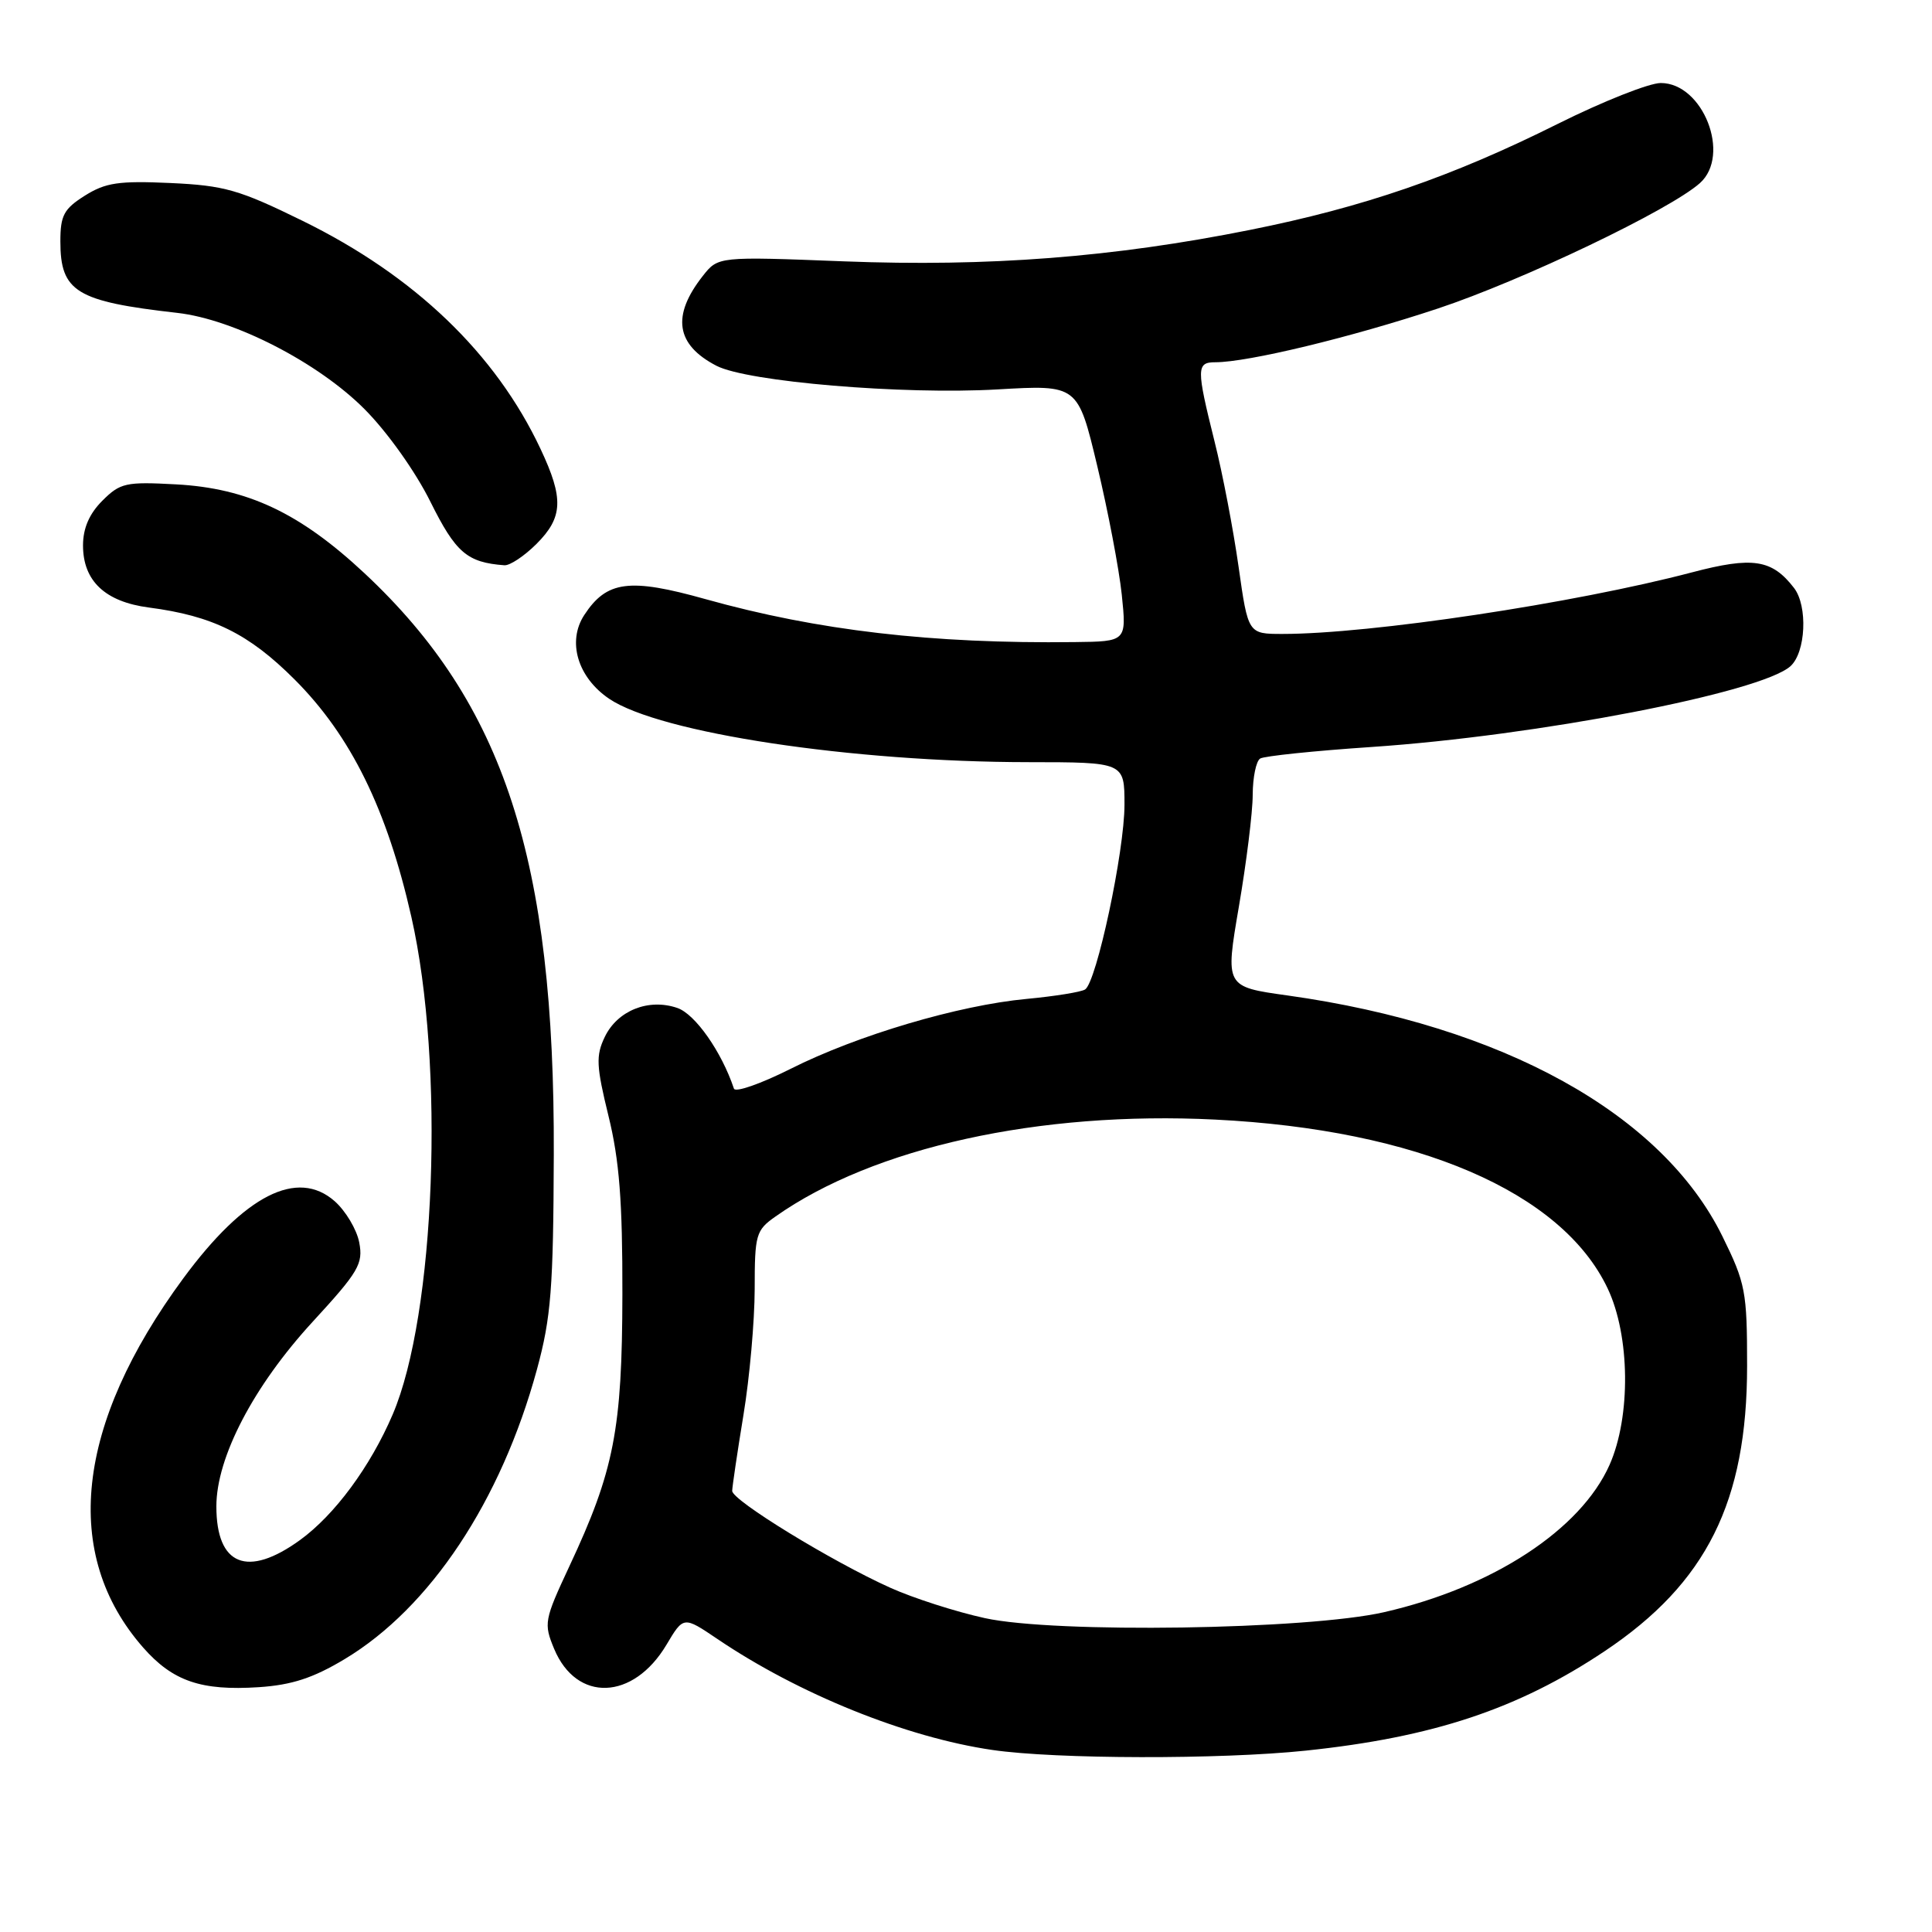 <?xml version="1.0" encoding="UTF-8" standalone="no"?>
<!DOCTYPE svg PUBLIC "-//W3C//DTD SVG 1.1//EN" "http://www.w3.org/Graphics/SVG/1.1/DTD/svg11.dtd" >
<svg xmlns="http://www.w3.org/2000/svg" xmlns:xlink="http://www.w3.org/1999/xlink" version="1.1" viewBox="0 0 256 256">
 <g >
 <path fill="currentColor"
d=" M 173.00 231.97 C 189.89 230.20 201.17 226.45 212.64 218.78 C 226.13 209.76 231.50 198.99 231.50 180.98 C 231.50 171.12 231.29 170.04 228.23 163.82 C 220.24 147.58 199.12 135.89 170.58 131.90 C 162.34 130.75 162.34 130.75 164.16 120.12 C 165.16 114.28 165.99 107.61 165.99 105.31 C 166.00 103.00 166.44 100.85 166.98 100.51 C 167.51 100.18 174.15 99.49 181.73 98.98 C 203.67 97.50 233.35 91.78 237.25 88.27 C 239.28 86.43 239.56 80.31 237.72 77.91 C 234.79 74.11 232.25 73.72 224.16 75.85 C 208.61 79.94 181.62 84.00 169.95 84.00 C 165.38 84.00 165.38 84.00 164.12 75.11 C 163.43 70.22 162.00 62.73 160.93 58.48 C 158.52 48.81 158.52 48.00 161.04 48.00 C 165.35 48.00 178.99 44.71 190.50 40.89 C 201.71 37.17 221.29 27.80 225.25 24.26 C 229.40 20.55 225.66 11.00 220.06 11.00 C 218.52 11.00 212.37 13.44 206.38 16.43 C 192.36 23.43 180.66 27.46 165.60 30.47 C 147.51 34.09 131.00 35.37 111.83 34.63 C 95.16 33.98 95.16 33.98 93.12 36.57 C 88.97 41.85 89.55 45.68 94.94 48.47 C 99.04 50.59 119.64 52.32 132.16 51.60 C 142.82 50.98 142.82 50.98 145.40 61.78 C 146.82 67.73 148.28 75.38 148.64 78.79 C 149.28 85.00 149.28 85.00 142.39 85.08 C 123.45 85.31 108.36 83.55 93.49 79.39 C 83.40 76.56 80.39 76.95 77.42 81.49 C 75.12 85.00 76.54 89.77 80.73 92.60 C 87.46 97.13 112.87 100.97 136.25 100.99 C 149.00 101.00 149.00 101.00 149.00 106.63 C 149.00 112.80 145.30 130.14 143.78 131.11 C 143.25 131.45 139.77 132.01 136.04 132.36 C 127.02 133.20 113.58 137.18 104.75 141.63 C 100.81 143.61 97.43 144.79 97.25 144.25 C 95.62 139.37 92.12 134.37 89.75 133.56 C 85.94 132.25 81.81 133.90 80.13 137.41 C 78.94 139.89 79.01 141.26 80.63 147.88 C 82.07 153.74 82.49 159.19 82.47 171.50 C 82.44 189.42 81.38 194.88 75.43 207.57 C 72.11 214.68 72.03 215.12 73.43 218.49 C 76.40 225.60 83.91 225.32 88.31 217.94 C 90.57 214.14 90.57 214.14 95.04 217.16 C 105.82 224.46 120.08 230.22 131.50 231.88 C 139.91 233.11 161.71 233.15 173.00 231.97 Z  M 45.67 219.84 C 57.00 213.04 66.40 198.88 71.15 181.45 C 73.02 174.56 73.32 170.77 73.38 153.00 C 73.52 113.92 66.80 93.26 48.31 75.97 C 39.75 67.97 32.81 64.69 23.31 64.18 C 16.67 63.82 15.93 63.98 13.56 66.35 C 11.83 68.08 11.00 70.00 11.00 72.27 C 11.00 76.98 13.93 79.74 19.73 80.50 C 28.17 81.60 32.97 83.97 39.03 90.03 C 46.49 97.49 51.28 107.22 54.51 121.50 C 58.95 141.10 57.70 174.19 52.03 187.43 C 49.07 194.34 44.35 200.73 39.76 204.06 C 32.79 209.11 28.67 207.45 28.67 199.60 C 28.67 193.11 33.59 183.67 41.44 175.13 C 47.53 168.51 48.14 167.46 47.60 164.63 C 47.27 162.91 45.80 160.45 44.34 159.16 C 39.39 154.81 32.42 158.36 24.30 169.37 C 10.00 188.78 8.13 205.96 18.97 218.31 C 22.89 222.77 26.65 224.06 34.30 223.56 C 38.66 223.27 41.49 222.35 45.67 219.84 Z  M 71.08 72.08 C 74.61 68.55 74.72 66.06 71.63 59.50 C 65.68 46.84 54.93 36.53 40.07 29.25 C 31.67 25.13 29.74 24.58 22.57 24.25 C 15.75 23.94 13.99 24.20 11.25 25.92 C 8.46 27.68 8.00 28.54 8.00 31.99 C 8.00 38.66 10.10 39.94 23.50 41.46 C 31.02 42.31 42.18 48.05 48.31 54.22 C 51.31 57.23 55.06 62.50 57.03 66.48 C 60.39 73.24 61.89 74.53 66.83 74.90 C 67.56 74.96 69.47 73.68 71.08 72.08 Z  M 130.50 214.41 C 126.65 213.57 121.03 211.76 118.00 210.40 C 110.22 206.90 97.00 198.80 97.02 197.55 C 97.03 196.97 97.70 192.45 98.51 187.50 C 99.33 182.55 99.99 175.04 100.00 170.82 C 100.00 163.58 100.16 163.02 102.75 161.20 C 115.73 152.04 137.69 147.19 161.00 148.35 C 187.78 149.68 206.95 157.92 213.02 170.72 C 216.00 176.99 216.11 187.70 213.28 194.09 C 209.46 202.70 197.79 210.33 183.41 213.62 C 173.22 215.95 139.78 216.45 130.50 214.41 Z "/>
</g>
</svg>